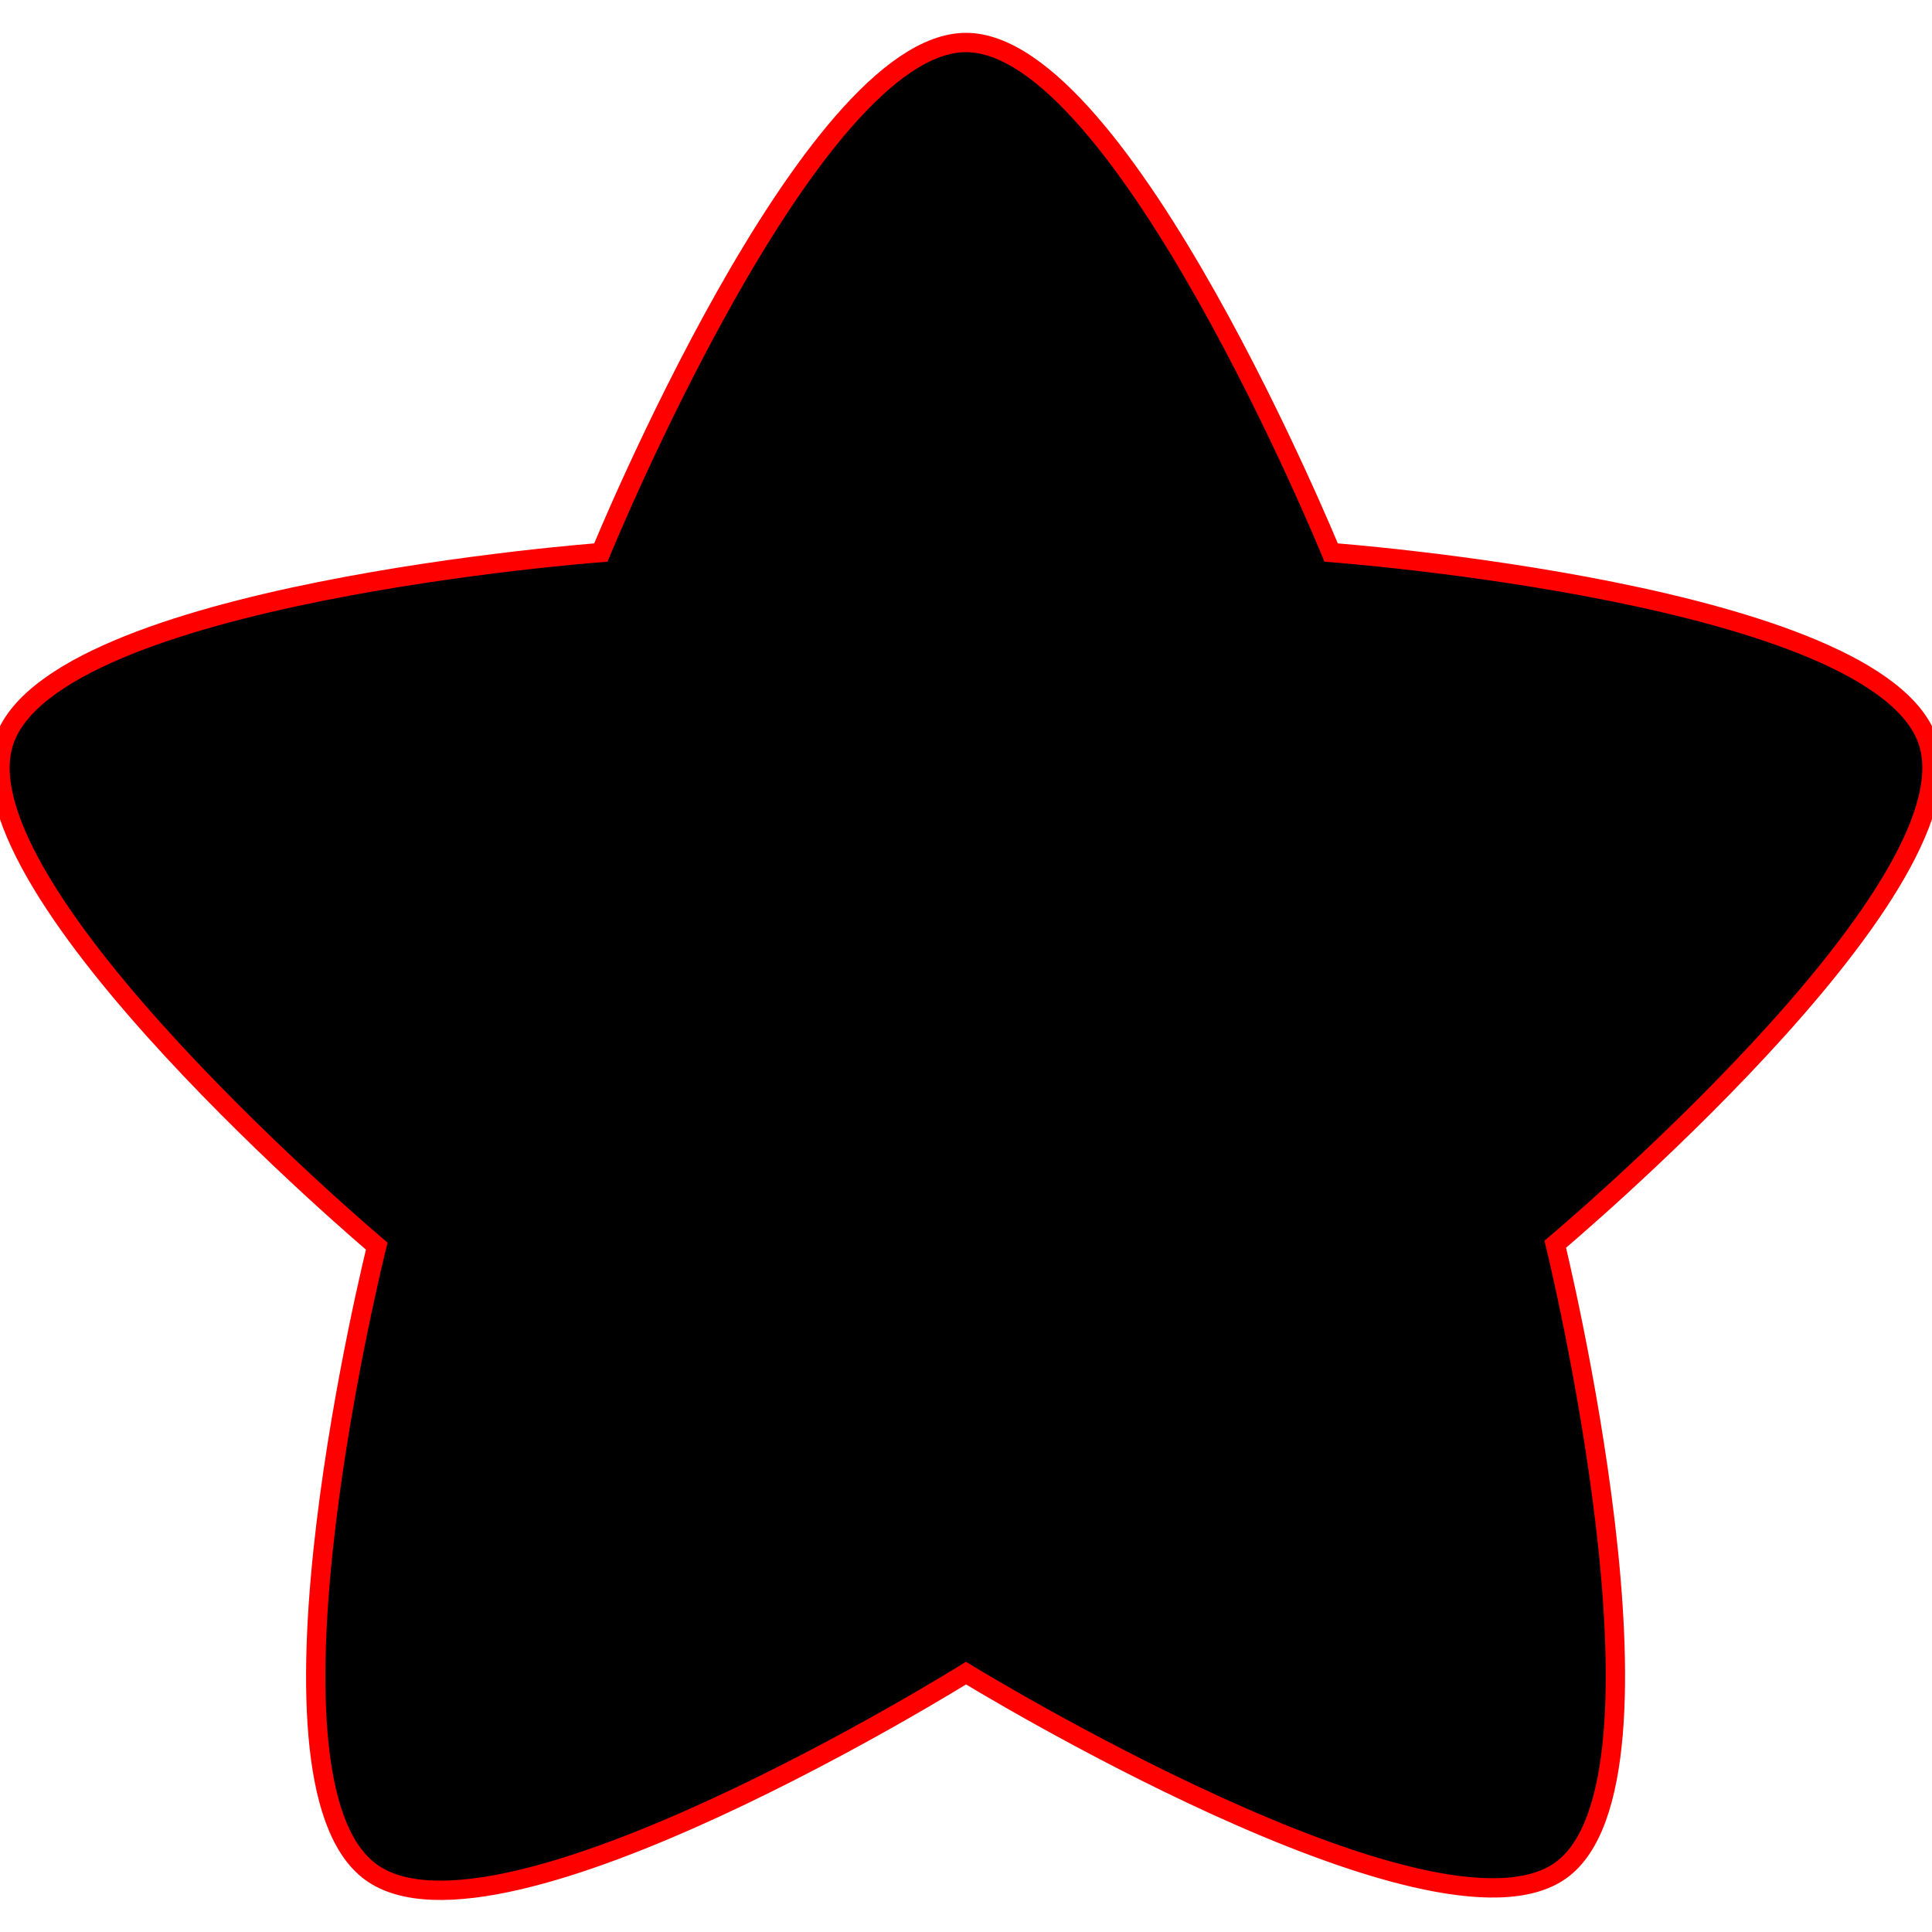 <?xml version="1.0" encoding="utf-8"?>
<!-- Generator: Adobe Illustrator 19.0.0, SVG Export Plug-In . SVG Version: 6.00 Build 0)  -->
<svg version="1.1" id="Camada_1" xmlns="http://www.w3.org/2000/svg" xmlns:xlink="http://www.w3.org/1999/xlink" x="0px" y="0px"
	 viewBox="0 0 100 100" style="enable-background:new 0 0 100 100;" xml:space="preserve">
<style type="text/css">
	.st0{stroke:#FF0000;stroke-miterlimit:10;}
</style>
<path id="XMLID_1_" class="st0" d="M50,2.2c8.1,0,18.9,26.4,18.9,26.4s28.4,2.1,30.9,9.8s-19.3,26-19.3,26s6.8,27.7,0.3,32.4
	S50,86.6,50,86.6s-24.2,15.1-30.8,10.3s0.3-32.4,0.3-32.4S-2.3,46.1,0.2,38.4s30.9-9.8,30.9-9.8S41.9,2.2,50,2.2z"/>
</svg>

